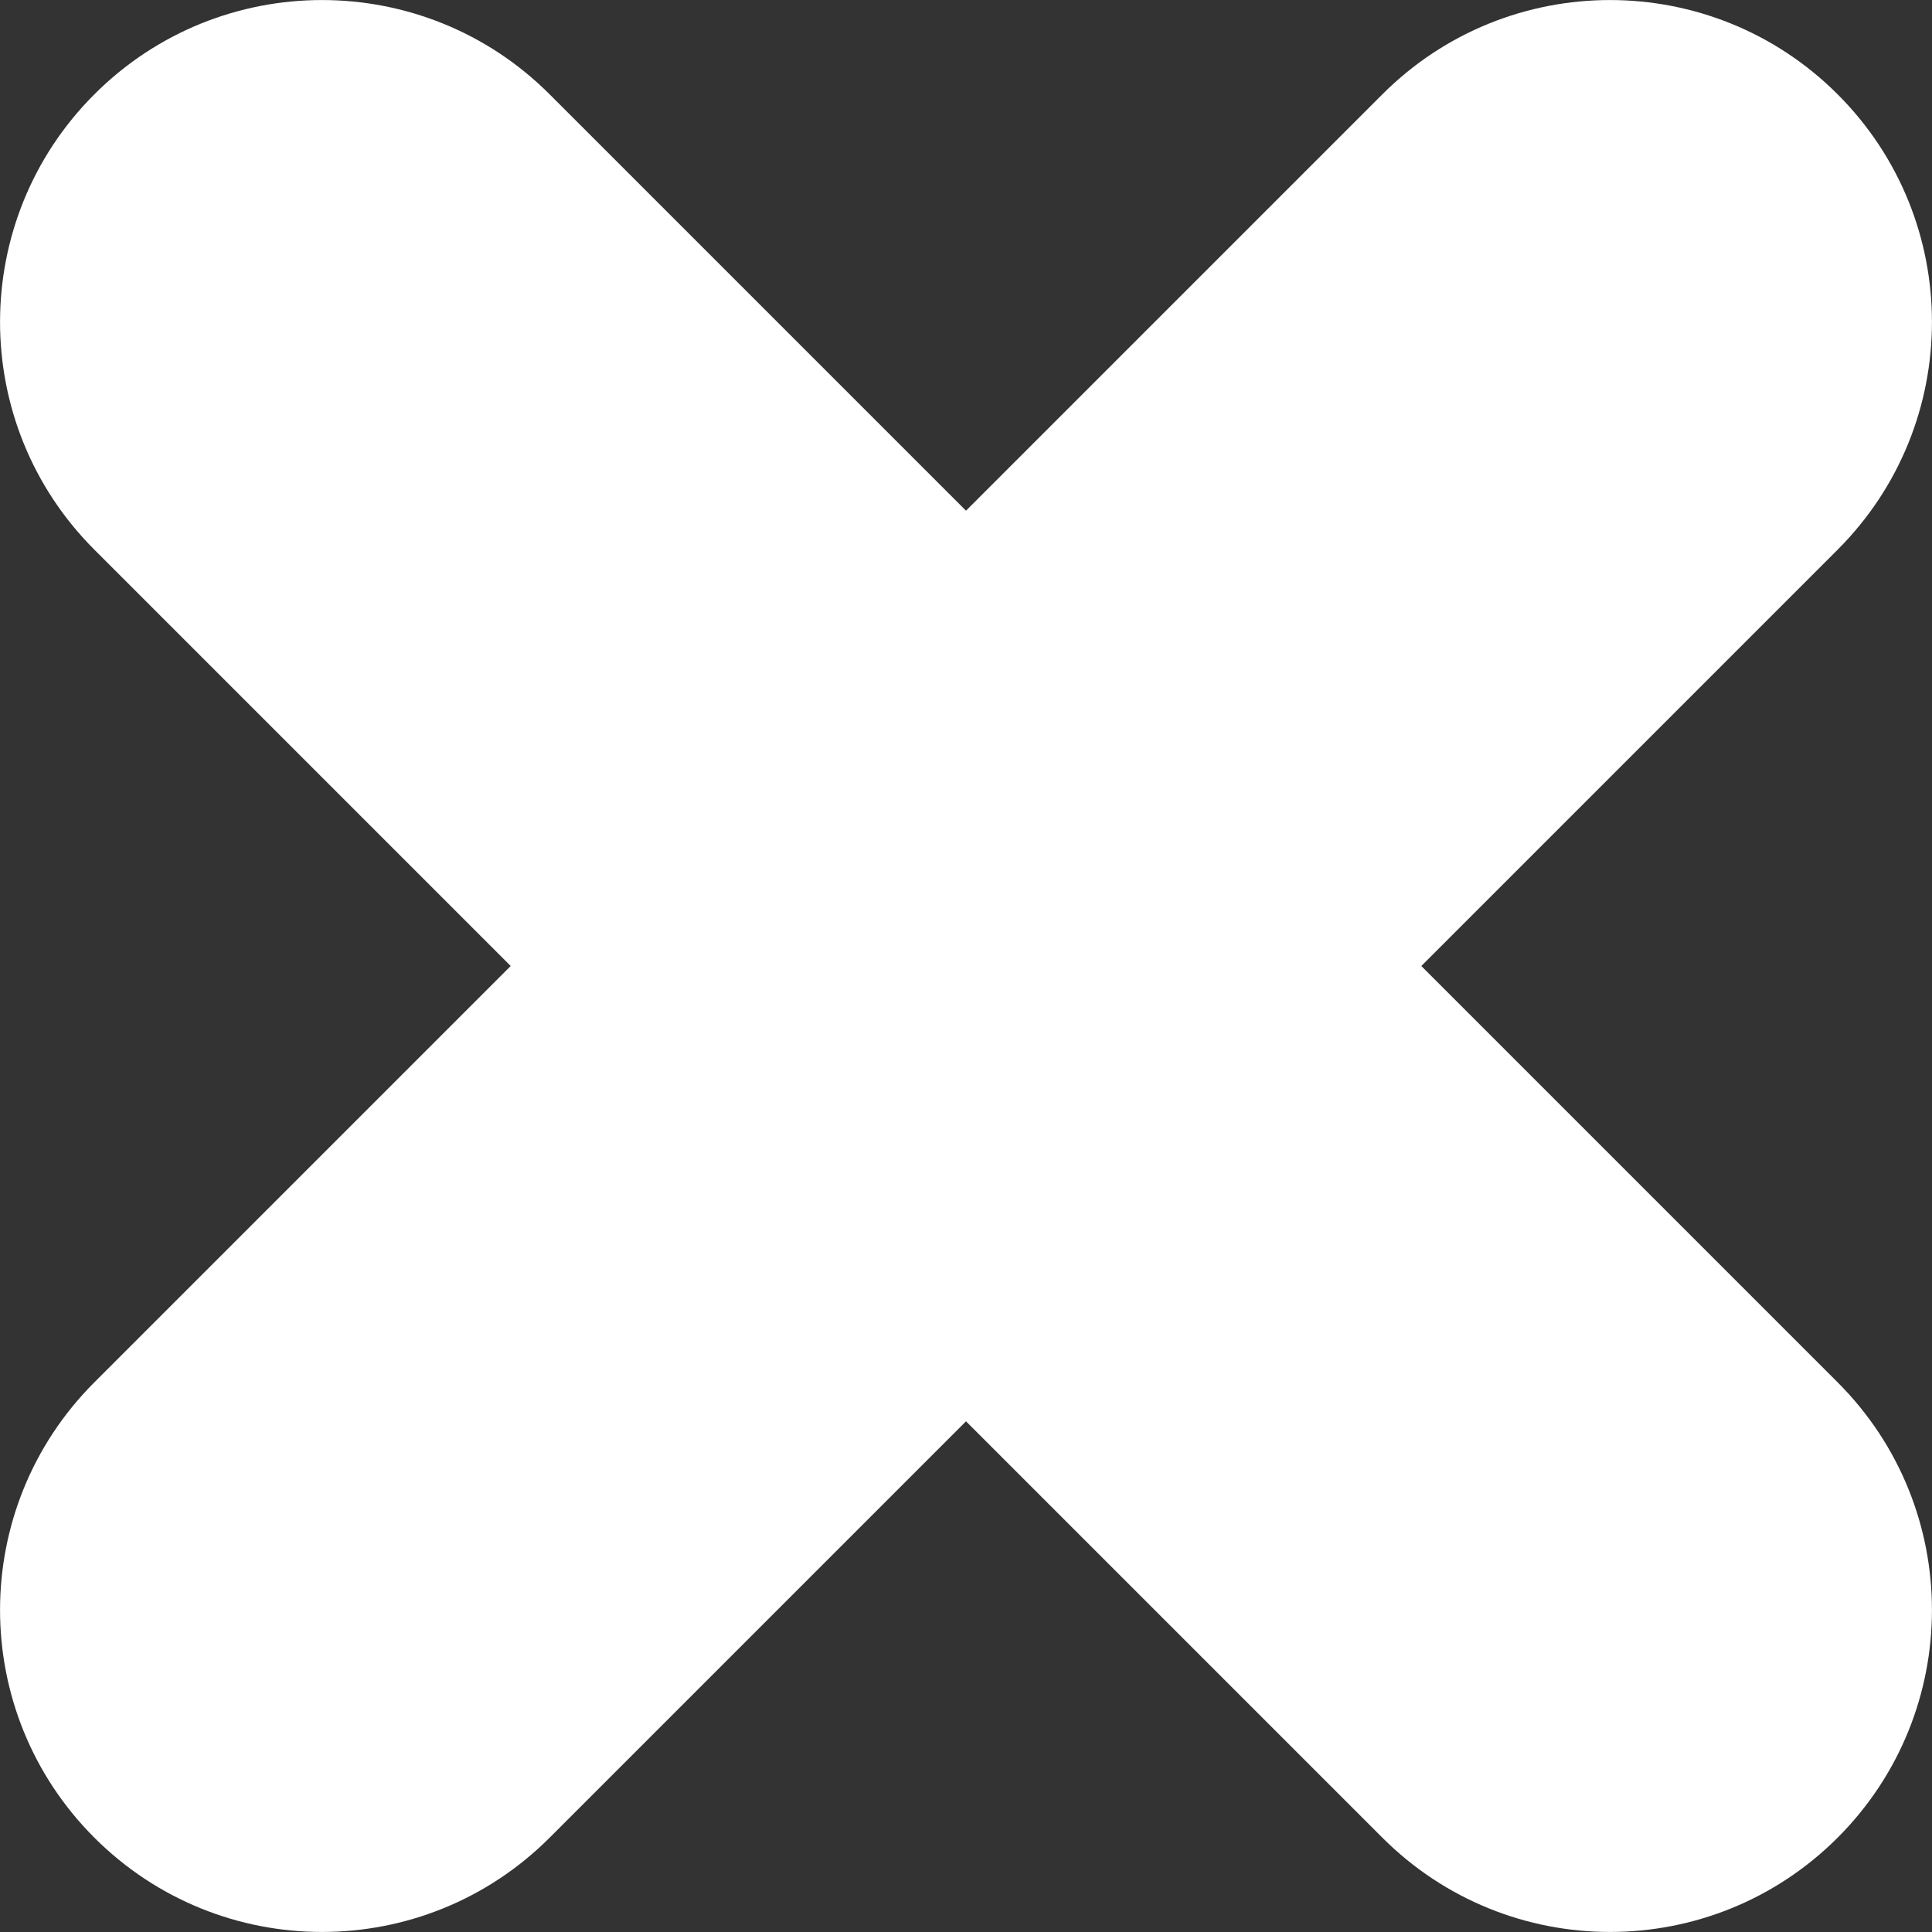 <svg width="12" height="12" viewBox="0 0 12 12" fill="none" xmlns="http://www.w3.org/2000/svg">
<rect x="0" y="0" width="12" height="12" fill="#333333" stroke="none"/>
<path fill-rule="evenodd" clip-rule="evenodd" d="M3.414 0.586C2.633 -0.195 1.367 -0.195 0.586 0.586C-0.195 1.367 -0.195 2.633 0.586 3.414L3.172 6L0.586 8.586C-0.195 9.367 -0.195 10.633 0.586 11.414C1.367 12.195 2.633 12.195 3.414 11.414L6 8.828L8.586 11.414C9.367 12.195 10.633 12.195 11.414 11.414C12.195 10.633 12.195 9.367 11.414 8.586L8.828 6L11.414 3.414C12.195 2.633 12.195 1.367 11.414 0.586C10.633 -0.195 9.367 -0.195 8.586 0.586L6 3.172L3.414 0.586Z" fill="white"/>
</svg>
